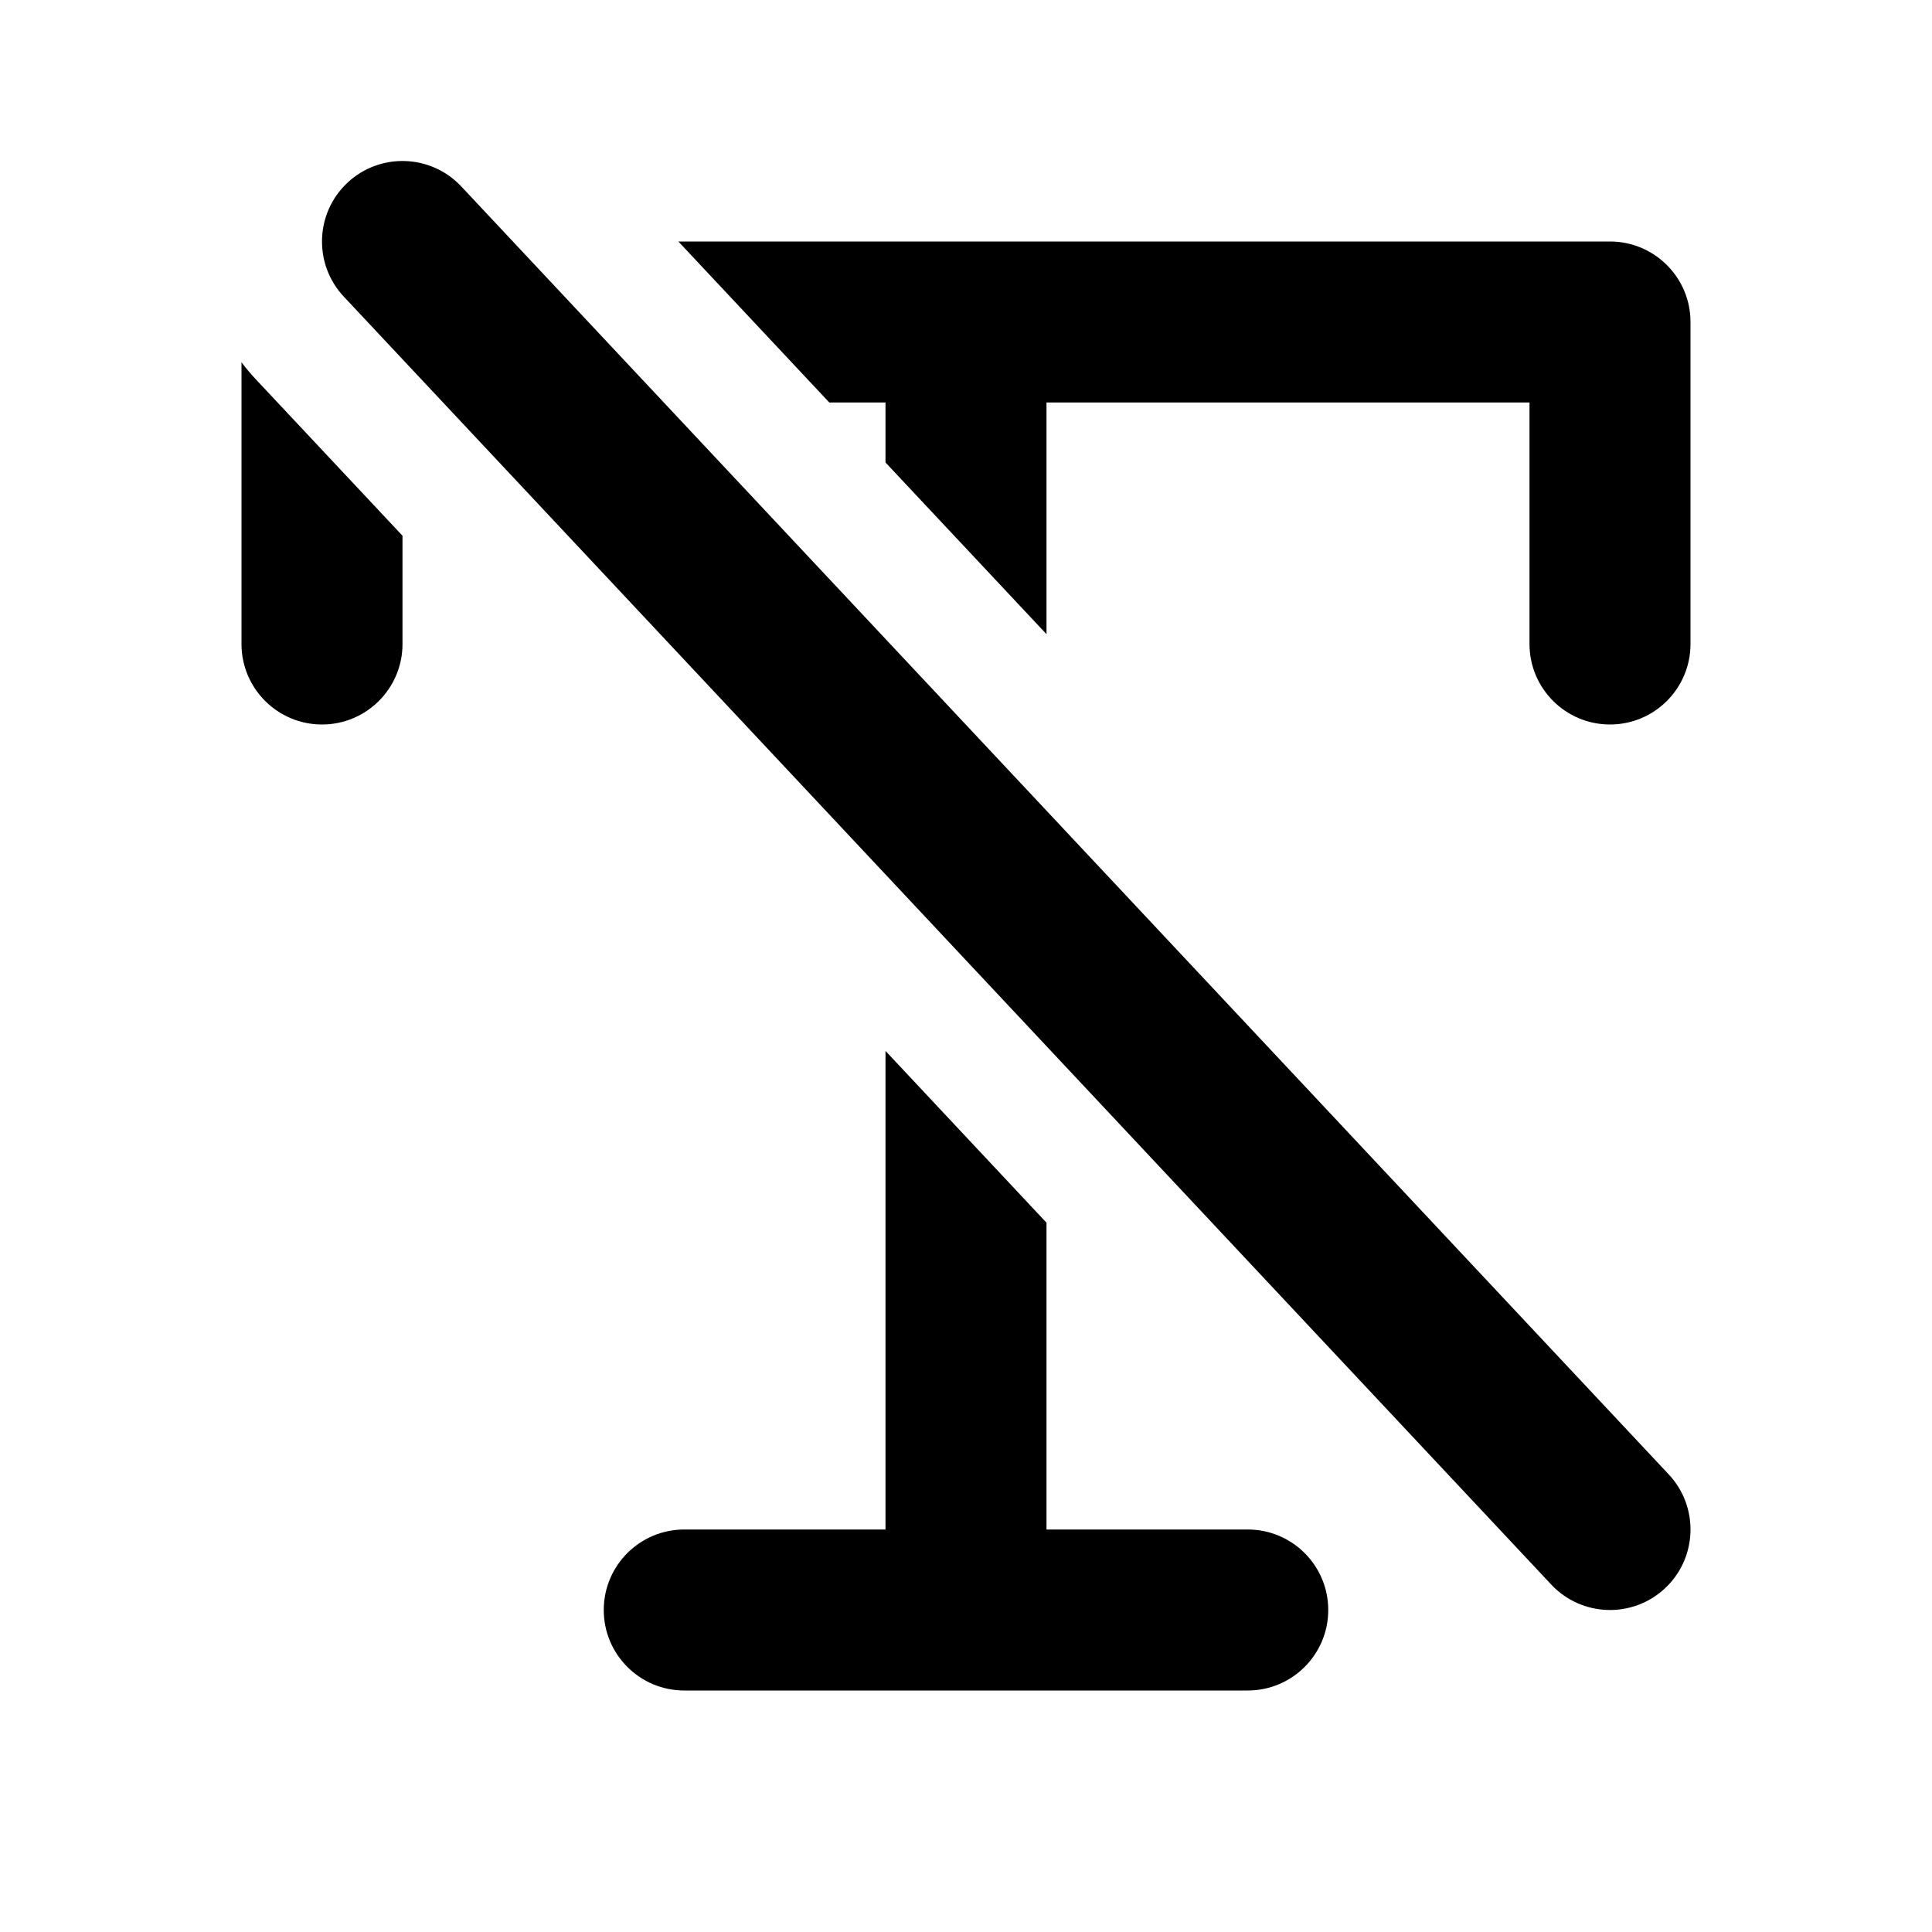 <svg width="1em" height="1em" viewBox="0 0 24 24" fill="none" xmlns="http://www.w3.org/2000/svg">
<path fill="currentColor" fill-rule="evenodd" clip-rule="evenodd" d="M5.73 2.316C5.352 1.913 4.719 1.893 4.316 2.27C3.913 2.648 3.893 3.281 4.27 3.684L19.27 19.684C19.648 20.087 20.281 20.107 20.684 19.73C21.087 19.352 21.107 18.719 20.73 18.316L5.73 2.316ZM3 8V4.5C3.054 4.573 3.113 4.642 3.176 4.71L5 6.655V8C5 8.552 4.552 9 4 9C3.448 9 3 8.552 3 8ZM11 5V5.745L13 7.878V5H19V8C19 8.552 19.448 9 20 9C20.552 9 21 8.552 21 8V4C21 3.448 20.552 3 20 3H8.427L10.302 5H11ZM11 19V13.055L13 15.189V19H15.5C16.052 19 16.5 19.448 16.5 20C16.5 20.552 16.052 21 15.5 21H8.5C7.948 21 7.5 20.552 7.5 20C7.5 19.448 7.948 19 8.5 19H11Z" />
</svg>
